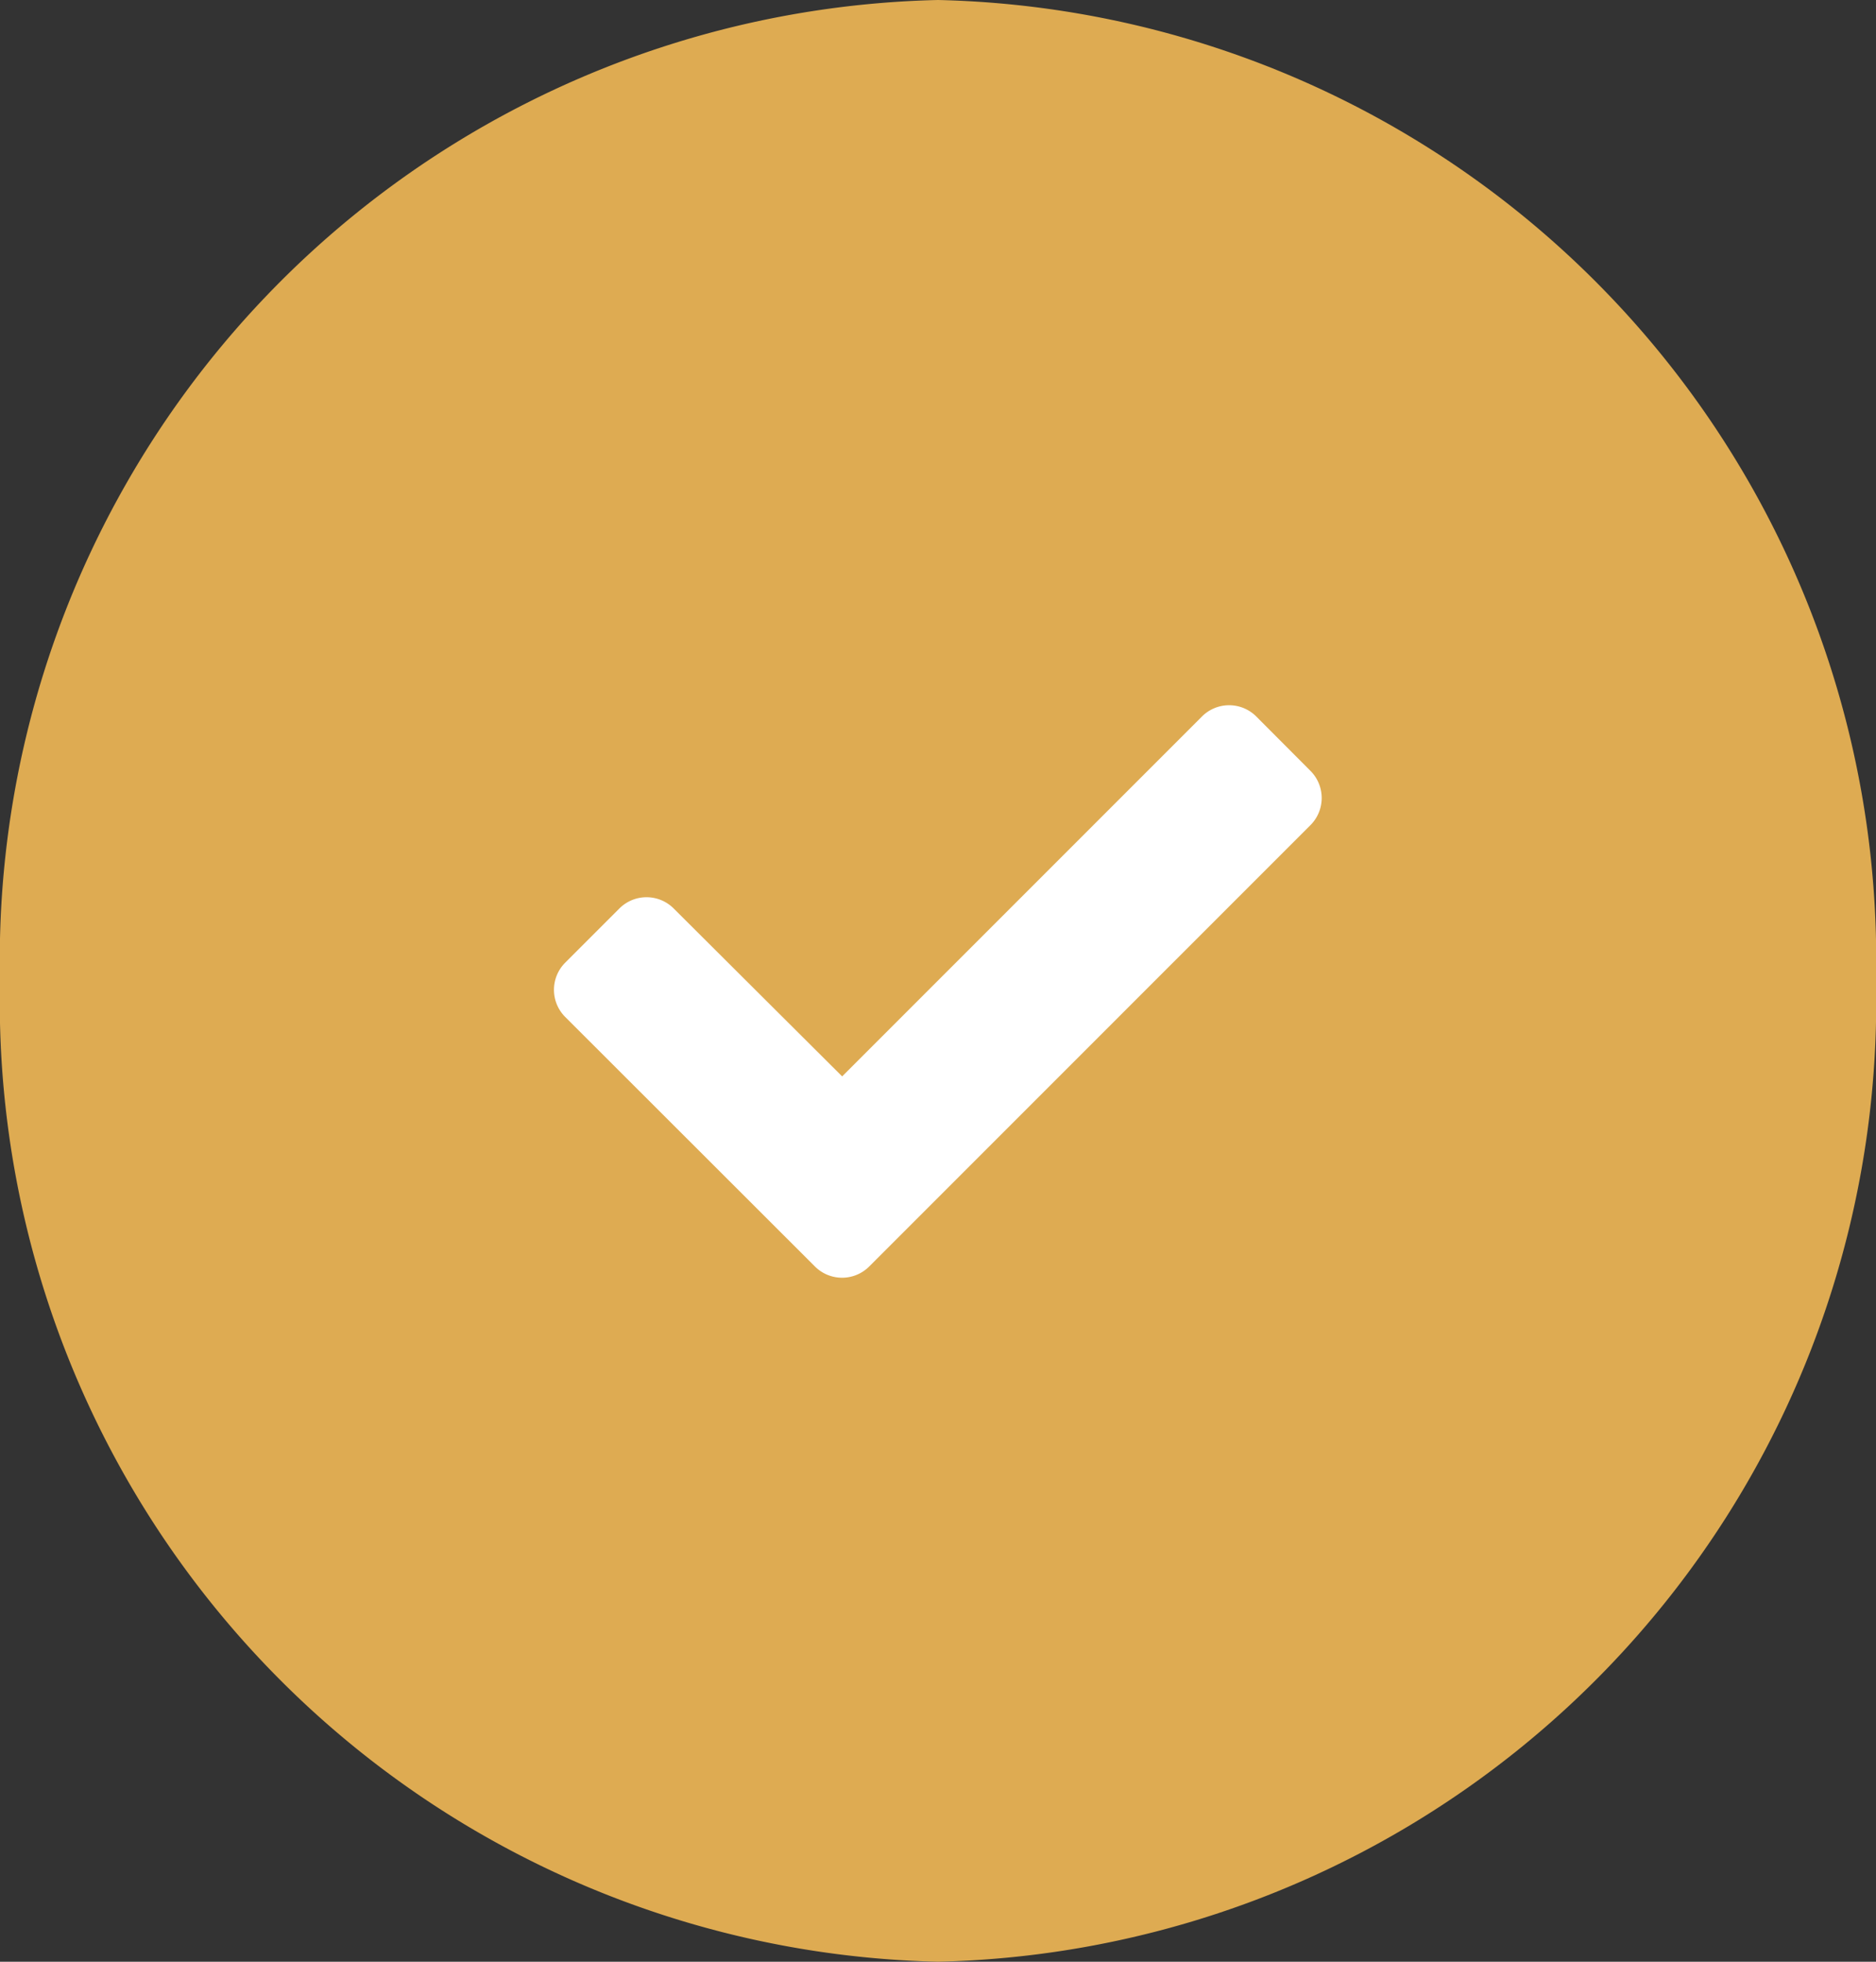 <svg xmlns="http://www.w3.org/2000/svg" width="22" height="23" viewBox="0 0 22 23">
  <rect x="0" y="0" width="22" height="23" fill="#333333" stroke="none"/>
  <g id="Group_247" data-name="Group 247" transform="translate(-330 -132)">
    <path id="Path_287" data-name="Path 287" d="M11,0A11.258,11.258,0,0,1,22,11.5,11.258,11.258,0,0,1,11,23,11.258,11.258,0,0,1,0,11.5,11.258,11.258,0,0,1,11,0Z" transform="translate(330 132)" fill="#deab52"/>
    <path id="Path_291" data-name="Path 291" d="M-1.443-.151a.45.45,0,0,0,.636,0L4.368-5.326a.45.45,0,0,0,0-.636L3.732-6.6a.45.45,0,0,0-.636,0l-4.22,4.22L-3.1-4.349a.45.45,0,0,0-.636,0l-.636.636a.45.45,0,0,0,0,.636Z" transform="translate(341 147)" fill="#fff"/>
  </g>
</svg>
